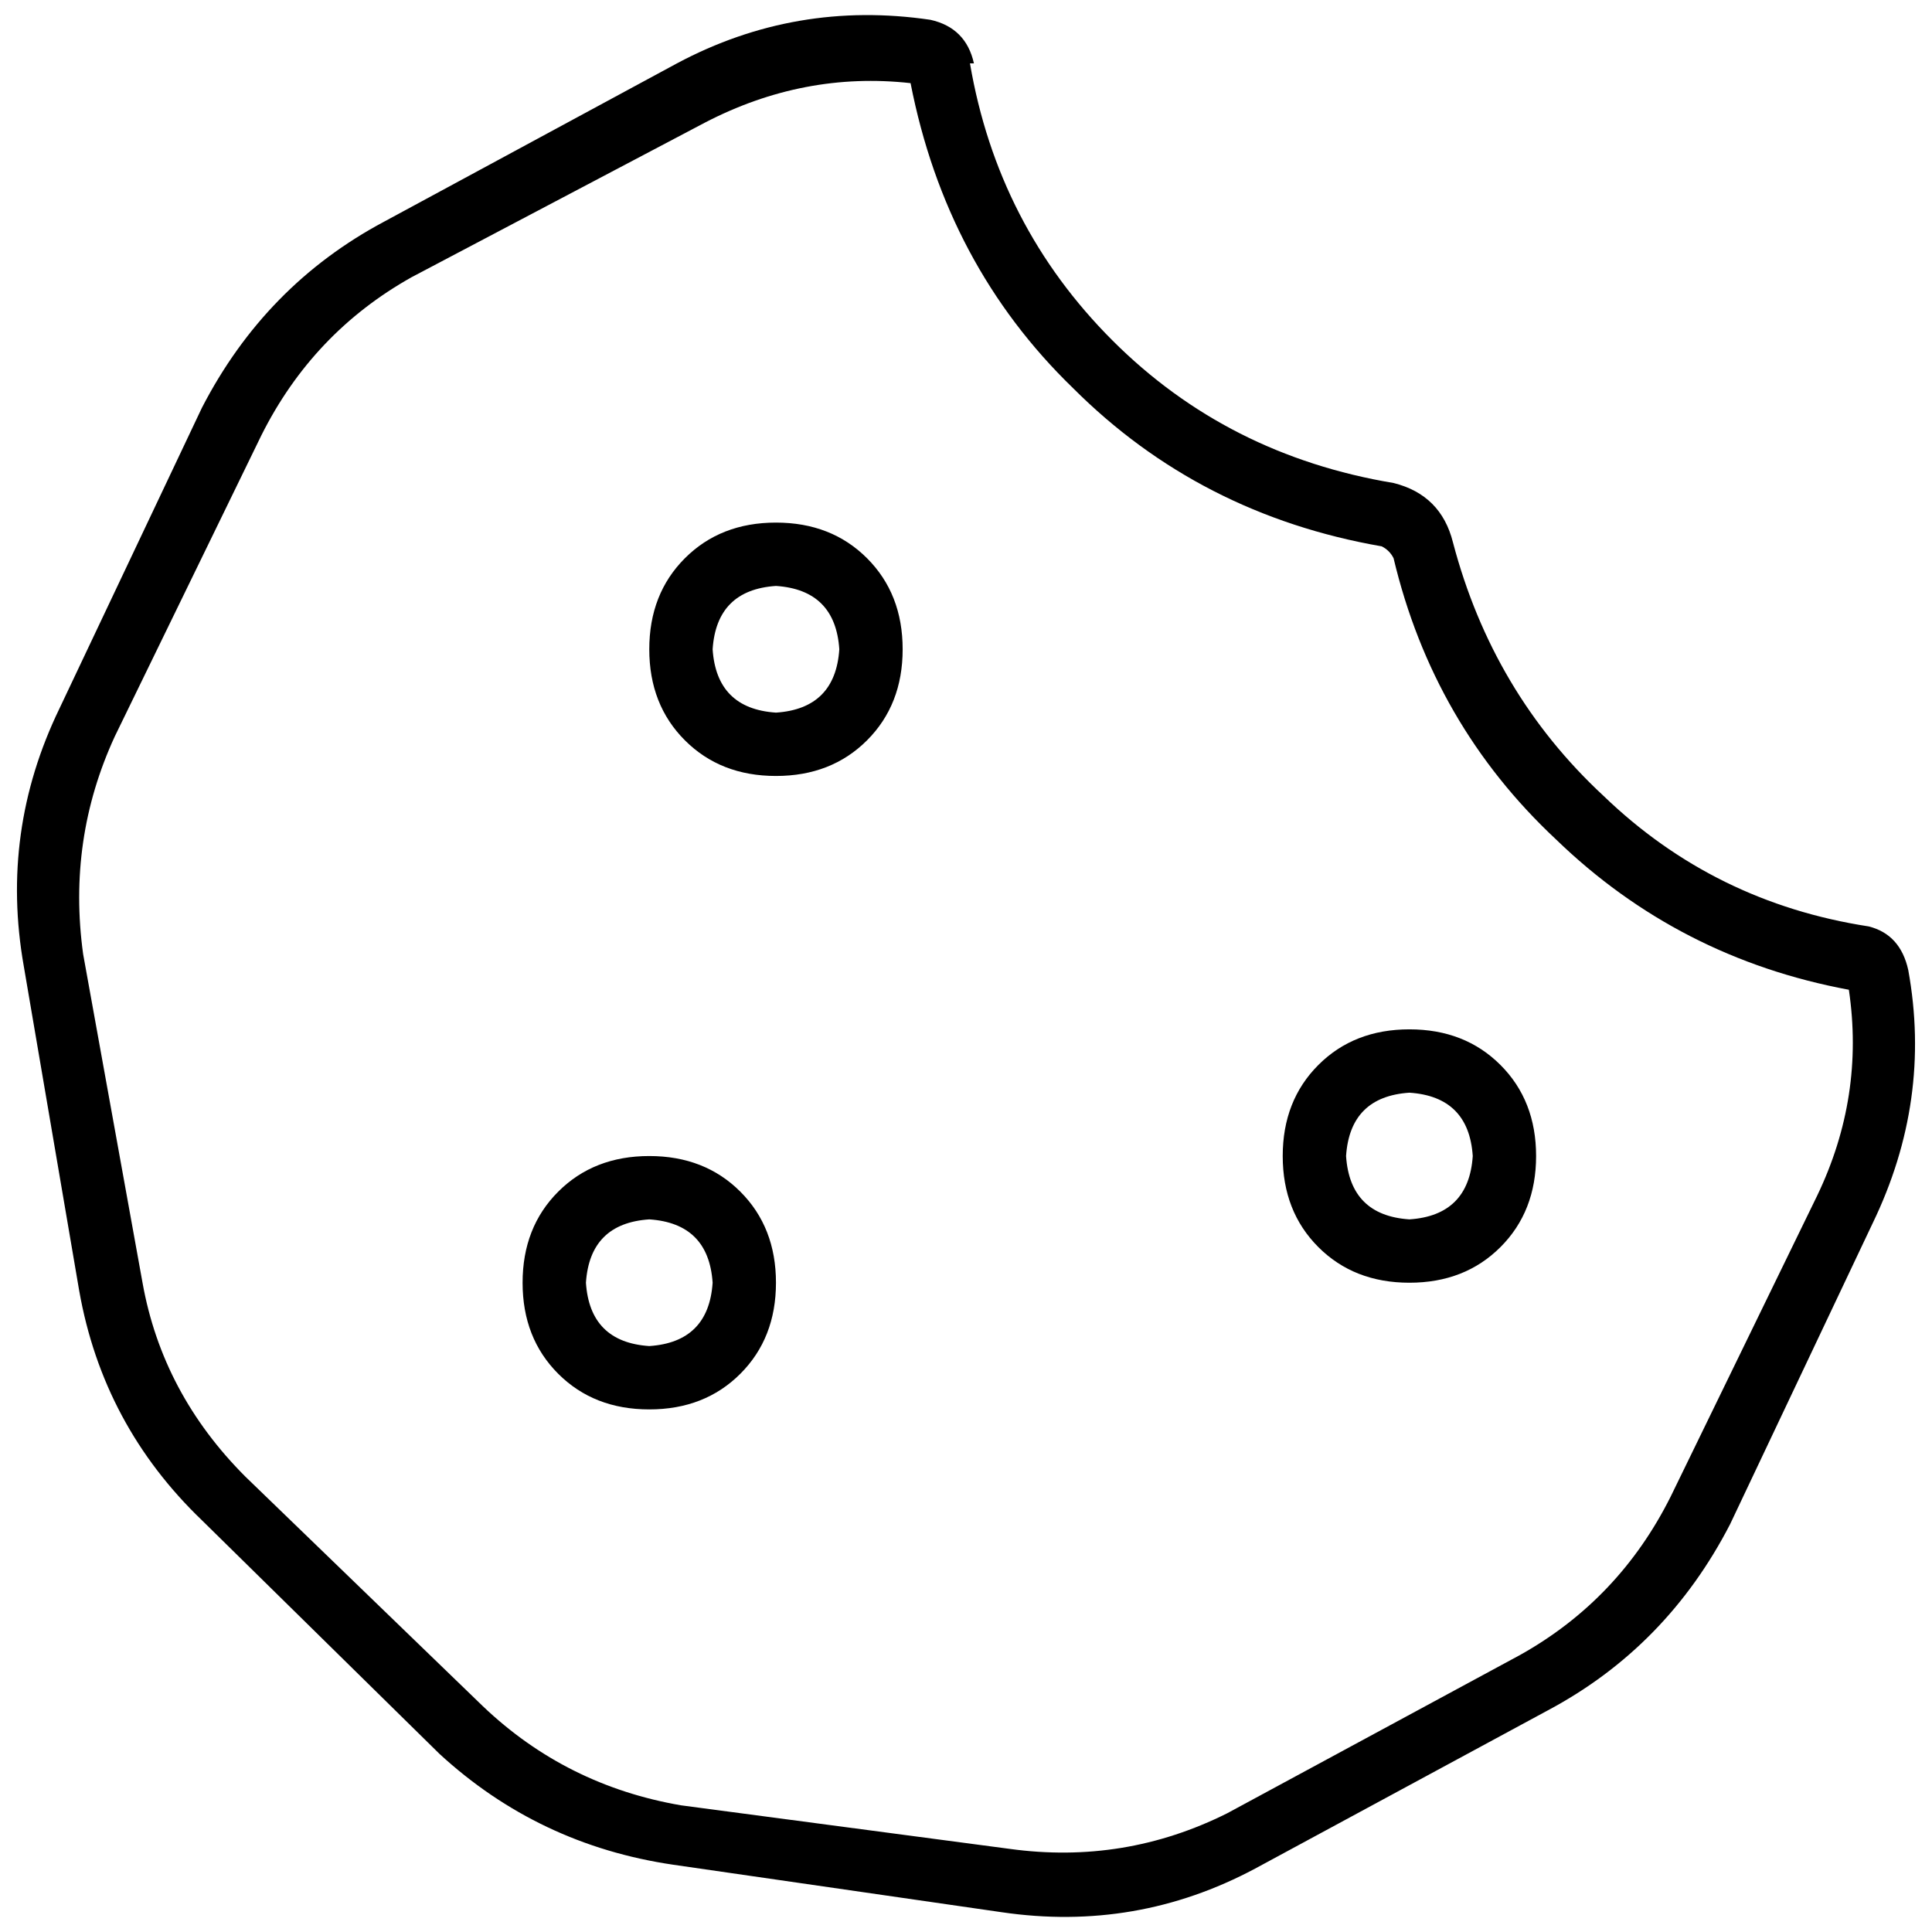 <svg xmlns="http://www.w3.org/2000/svg" viewBox="0 0 488 488">
  <path d="M 178 31 Q 203 18 230 21 Q 239 67 271 98 Q 303 130 349 138 Q 351 139 352 141 Q 362 183 393 212 Q 424 242 467 250 Q 471 277 459 302 L 422 378 L 422 378 Q 409 404 384 418 L 310 458 L 310 458 Q 284 471 255 467 L 172 456 L 172 456 Q 143 451 122 431 L 62 373 L 62 373 Q 41 352 36 324 L 21 241 L 21 241 Q 17 212 29 186 L 66 110 L 66 110 Q 79 84 104 70 L 178 31 L 178 31 Z M 246 16 Q 244 7 235 5 Q 201 0 171 16 L 97 56 L 97 56 Q 67 72 51 103 L 15 179 L 15 179 Q 0 210 6 244 L 20 326 L 20 326 Q 26 360 51 384 L 111 443 L 111 443 Q 136 466 170 471 L 253 483 L 253 483 Q 287 488 317 472 L 391 432 L 391 432 Q 421 416 437 385 L 473 309 L 473 309 Q 488 278 482 245 Q 480 236 472 234 Q 433 228 405 201 Q 377 175 367 137 Q 364 125 352 122 Q 310 115 281 86 Q 252 57 245 16 L 246 16 Z M 196 196 Q 210 196 219 187 L 219 187 L 219 187 Q 228 178 228 164 Q 228 150 219 141 Q 210 132 196 132 Q 182 132 173 141 Q 164 150 164 164 Q 164 178 173 187 Q 182 196 196 196 L 196 196 Z M 180 164 Q 181 149 196 148 Q 211 149 212 164 Q 211 179 196 180 Q 181 179 180 164 L 180 164 Z M 196 324 Q 196 310 187 301 L 187 301 L 187 301 Q 178 292 164 292 Q 150 292 141 301 Q 132 310 132 324 Q 132 338 141 347 Q 150 356 164 356 Q 178 356 187 347 Q 196 338 196 324 L 196 324 Z M 164 308 Q 179 309 180 324 Q 179 339 164 340 Q 149 339 148 324 Q 149 309 164 308 L 164 308 Z M 356 324 Q 370 324 379 315 L 379 315 L 379 315 Q 388 306 388 292 Q 388 278 379 269 Q 370 260 356 260 Q 342 260 333 269 Q 324 278 324 292 Q 324 306 333 315 Q 342 324 356 324 L 356 324 Z M 340 292 Q 341 277 356 276 Q 371 277 372 292 Q 371 307 356 308 Q 341 307 340 292 L 340 292 Z" />
</svg>